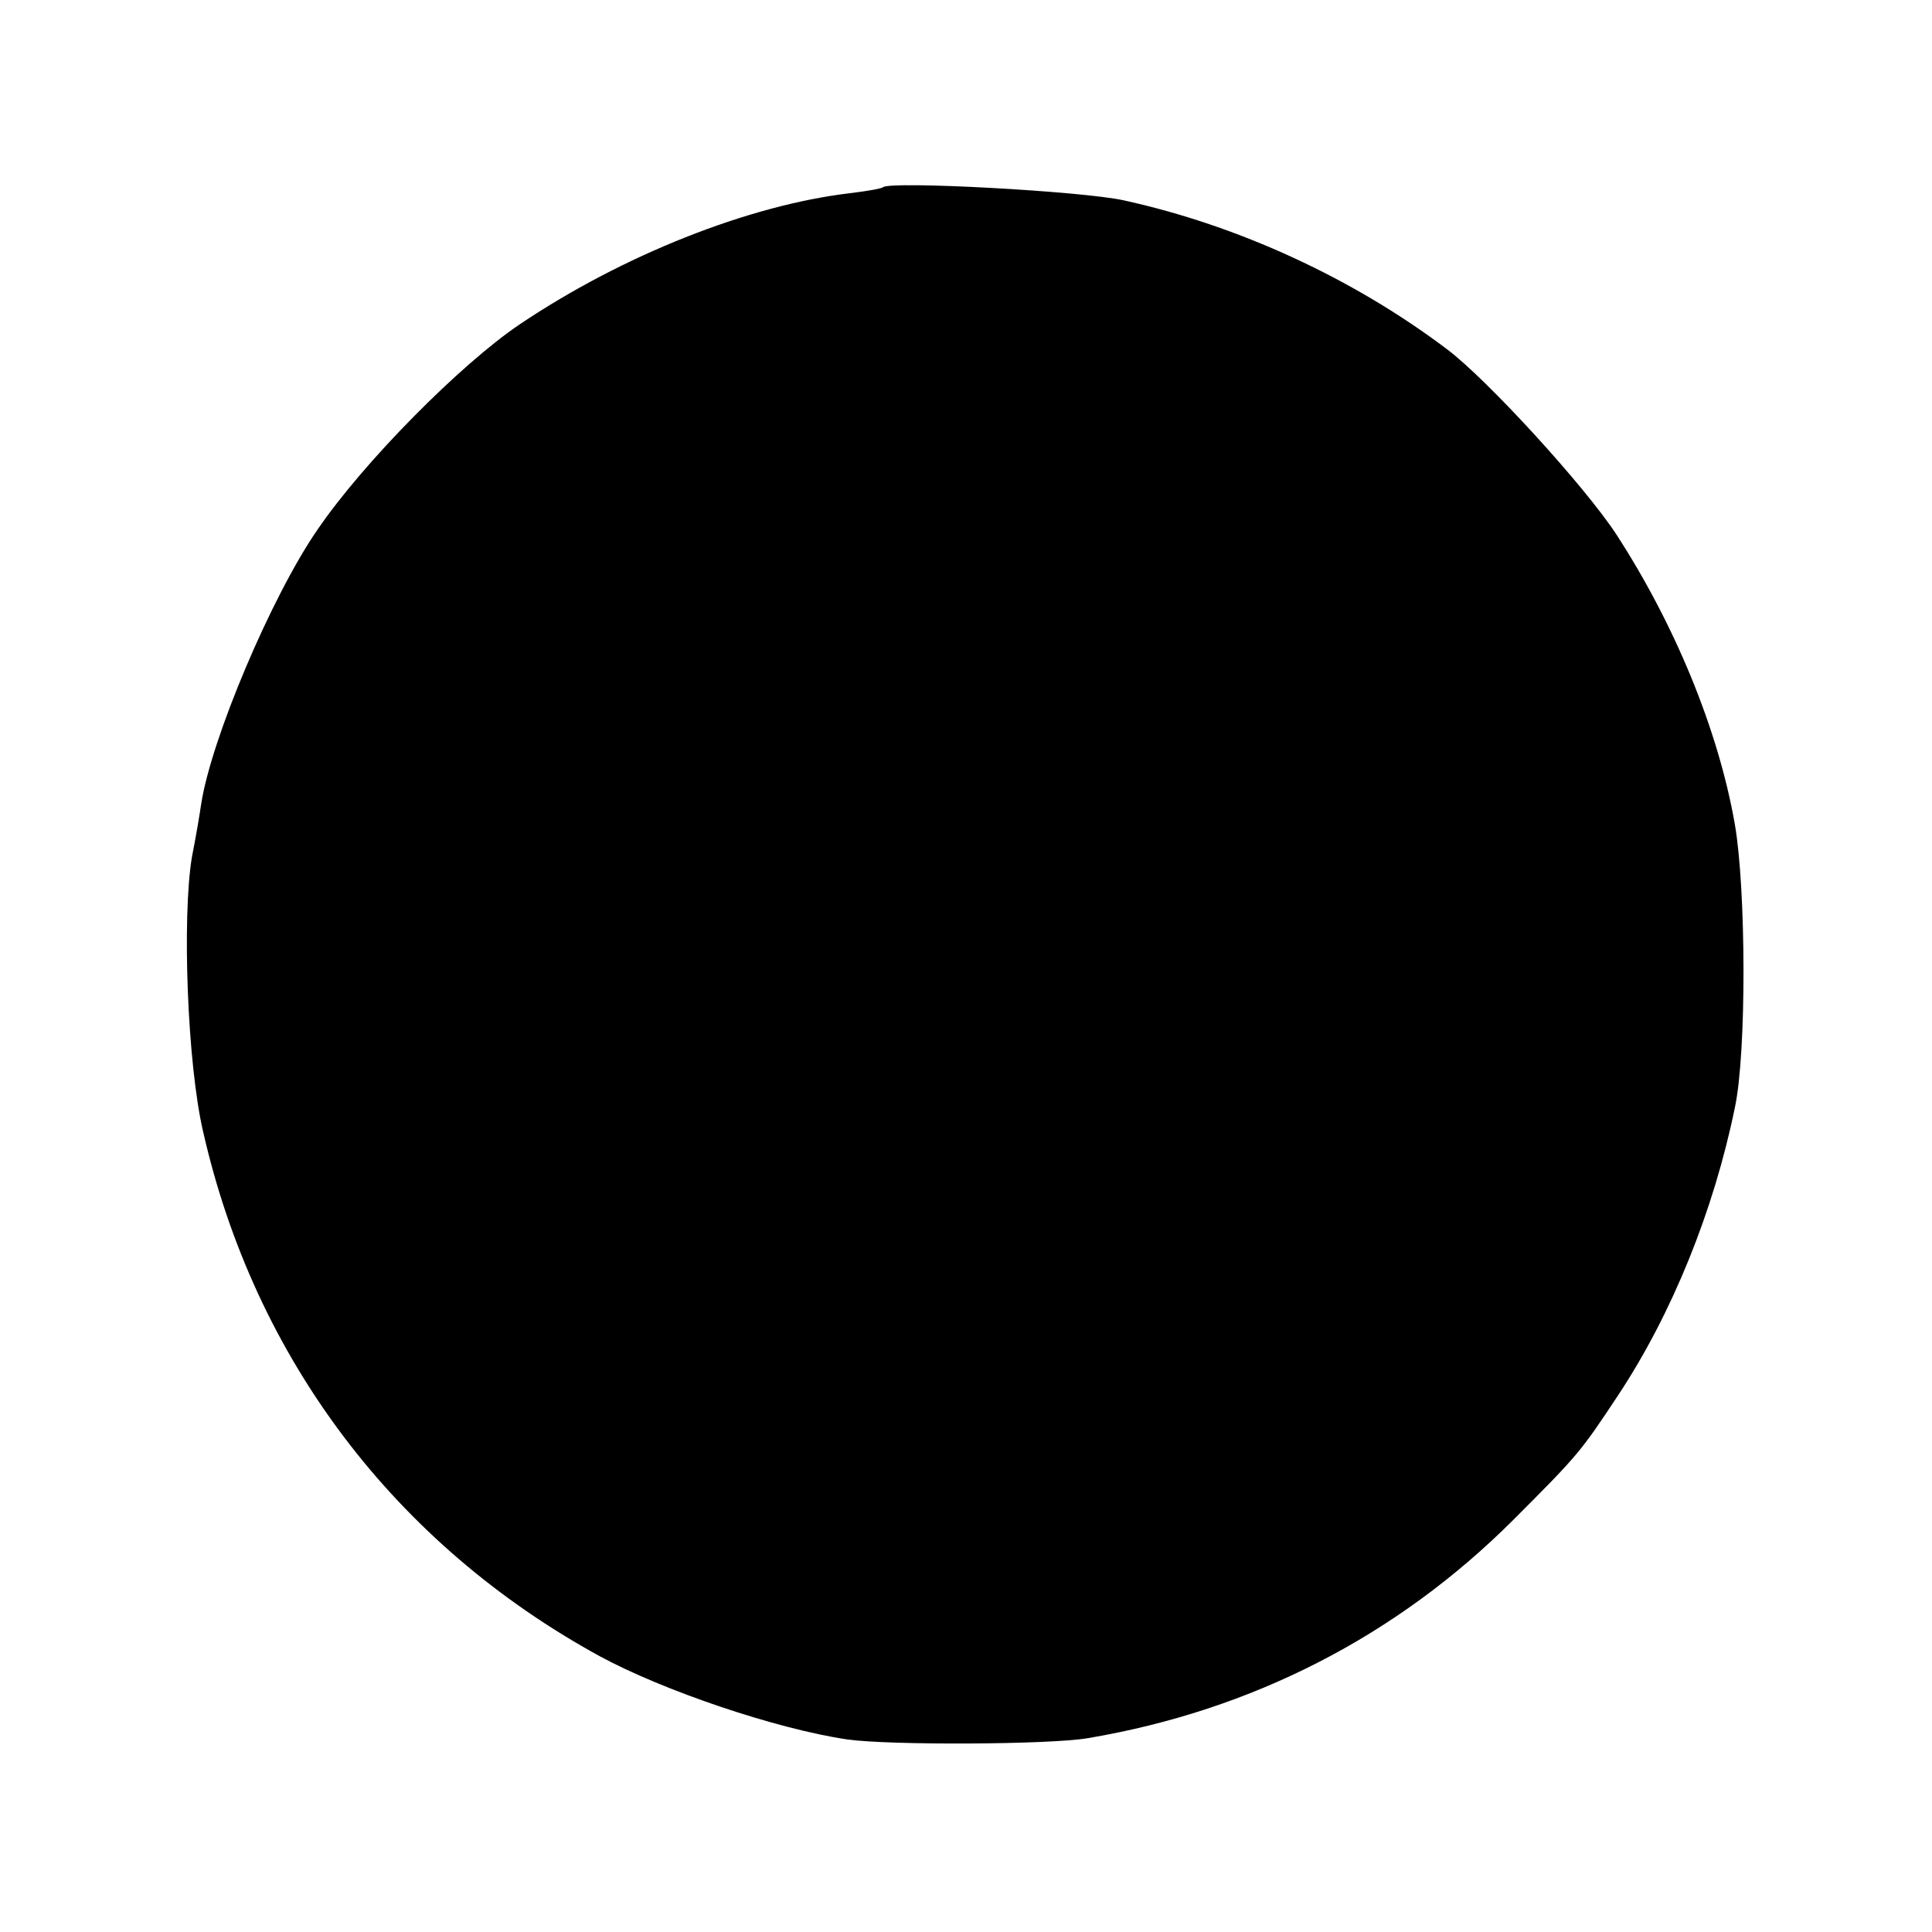 <?xml version="1.0" standalone="no"?>
<!DOCTYPE svg PUBLIC "-//W3C//DTD SVG 20010904//EN"
 "http://www.w3.org/TR/2001/REC-SVG-20010904/DTD/svg10.dtd">
<svg version="1.0" xmlns="http://www.w3.org/2000/svg"
 width="293pt" height="293pt" viewBox="0 0 293 293"
 preserveAspectRatio="xMidYMid meet">
<g transform="translate(0,293) scale(0.1,-0.1)"
fill="#000000" stroke="none">
<path d="M1339 2646 c-2 -2 -25 -6 -50 -9 -153 -18 -345 -94 -501 -199 -89
-60 -237 -209 -307 -312 -69 -100 -161 -317 -176 -416 -2 -14 -8 -50 -14 -80
-15 -91 -7 -313 17 -416 78 -344 291 -626 602 -796 96 -52 267 -110 375 -126
64 -9 307 -8 365 2 249 42 469 155 645 331 99 99 102 103 159 189 82 124 145
280 177 436 18 84 17 332 0 430 -25 143 -91 303 -180 440 -48 73 -194 233
-256 280 -143 108 -317 188 -490 226 -61 14 -355 30 -366 20z"/>
</g>
</svg>
